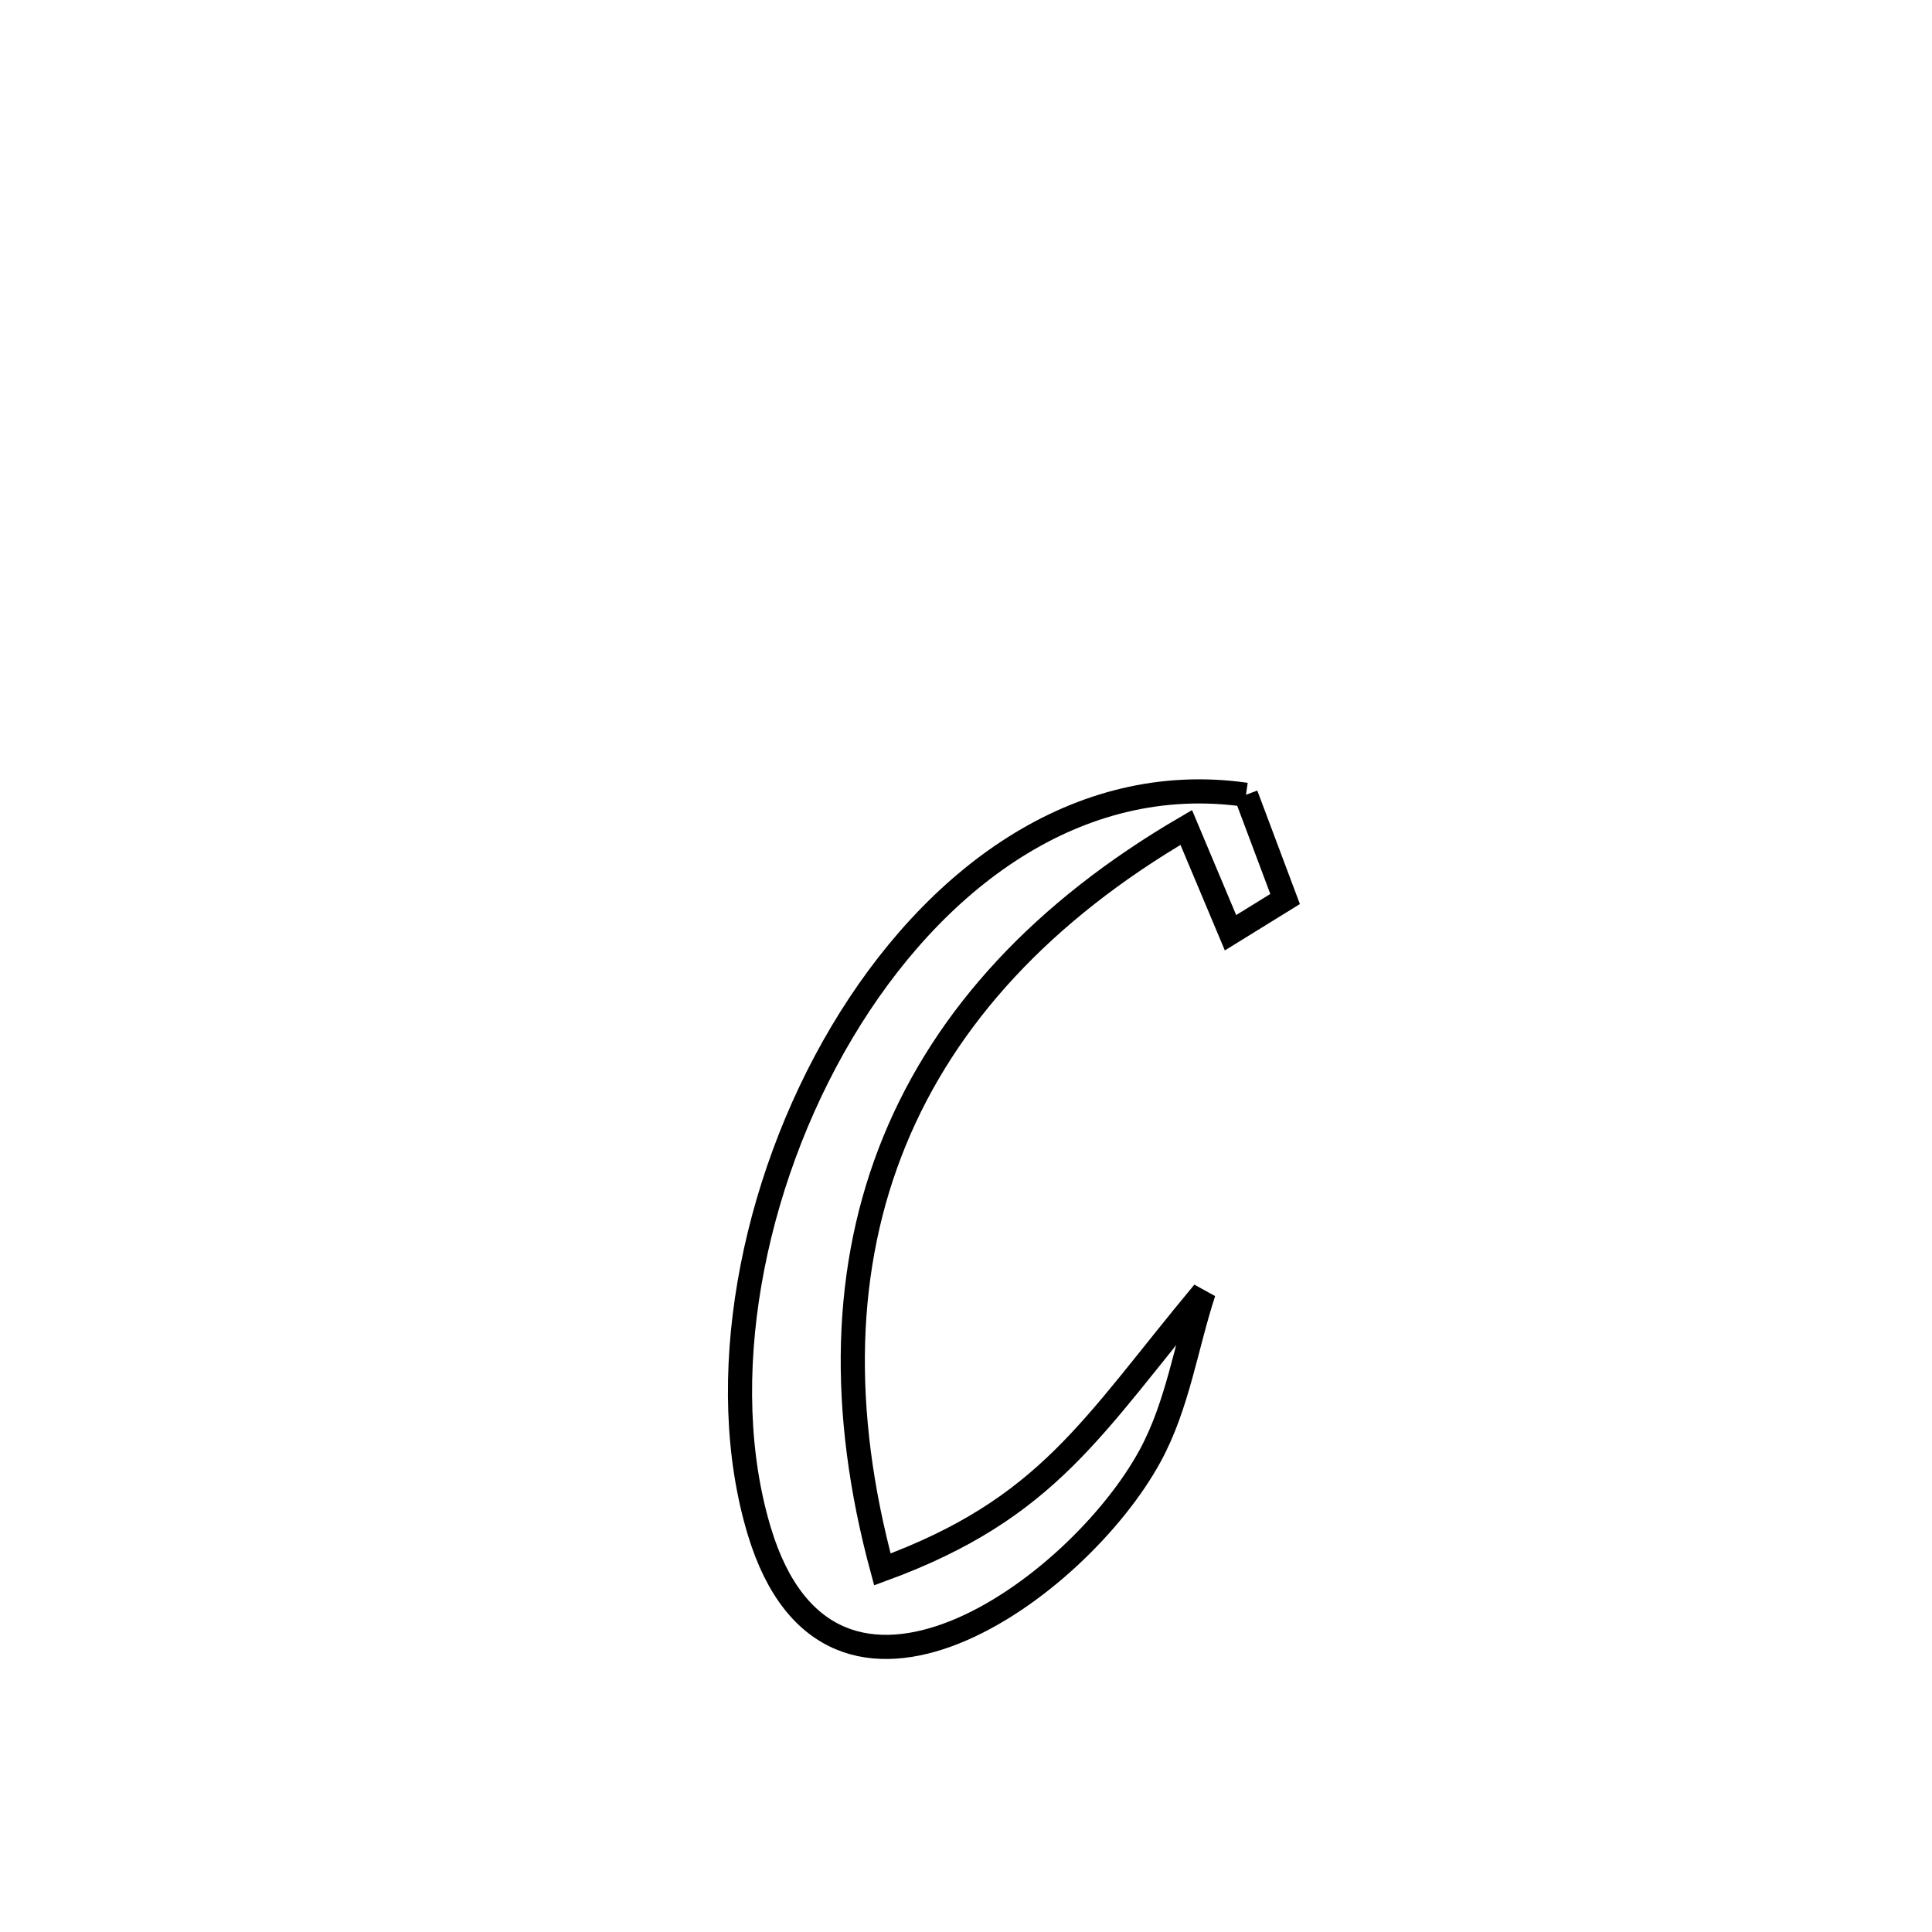 <svg xmlns="http://www.w3.org/2000/svg" viewBox="0.0 0.0 24.0 24.0" height="200px" width="200px"><path fill="none" stroke="black" stroke-width=".3" stroke-opacity="1.0"  filling="0" d="M15.478 9.873 L15.478 9.873 C15.64 10.305 15.802 10.737 15.964 11.168 L15.964 11.168 C15.738 11.308 15.512 11.448 15.286 11.587 L15.286 11.587 C15.103 11.151 14.919 10.715 14.736 10.279 L14.736 10.279 C12.959 11.316 11.746 12.627 11.112 14.175 C10.478 15.723 10.423 17.509 10.961 19.496 L10.961 19.496 C13.028 18.738 13.565 17.72 14.952 16.054 L14.952 16.054 C14.732 16.729 14.629 17.454 14.291 18.078 C13.391 19.744 10.323 21.96 9.434 19.026 C8.869 17.162 9.33 14.723 10.457 12.826 C11.585 10.928 13.378 9.572 15.478 9.873 L15.478 9.873"></path></svg>